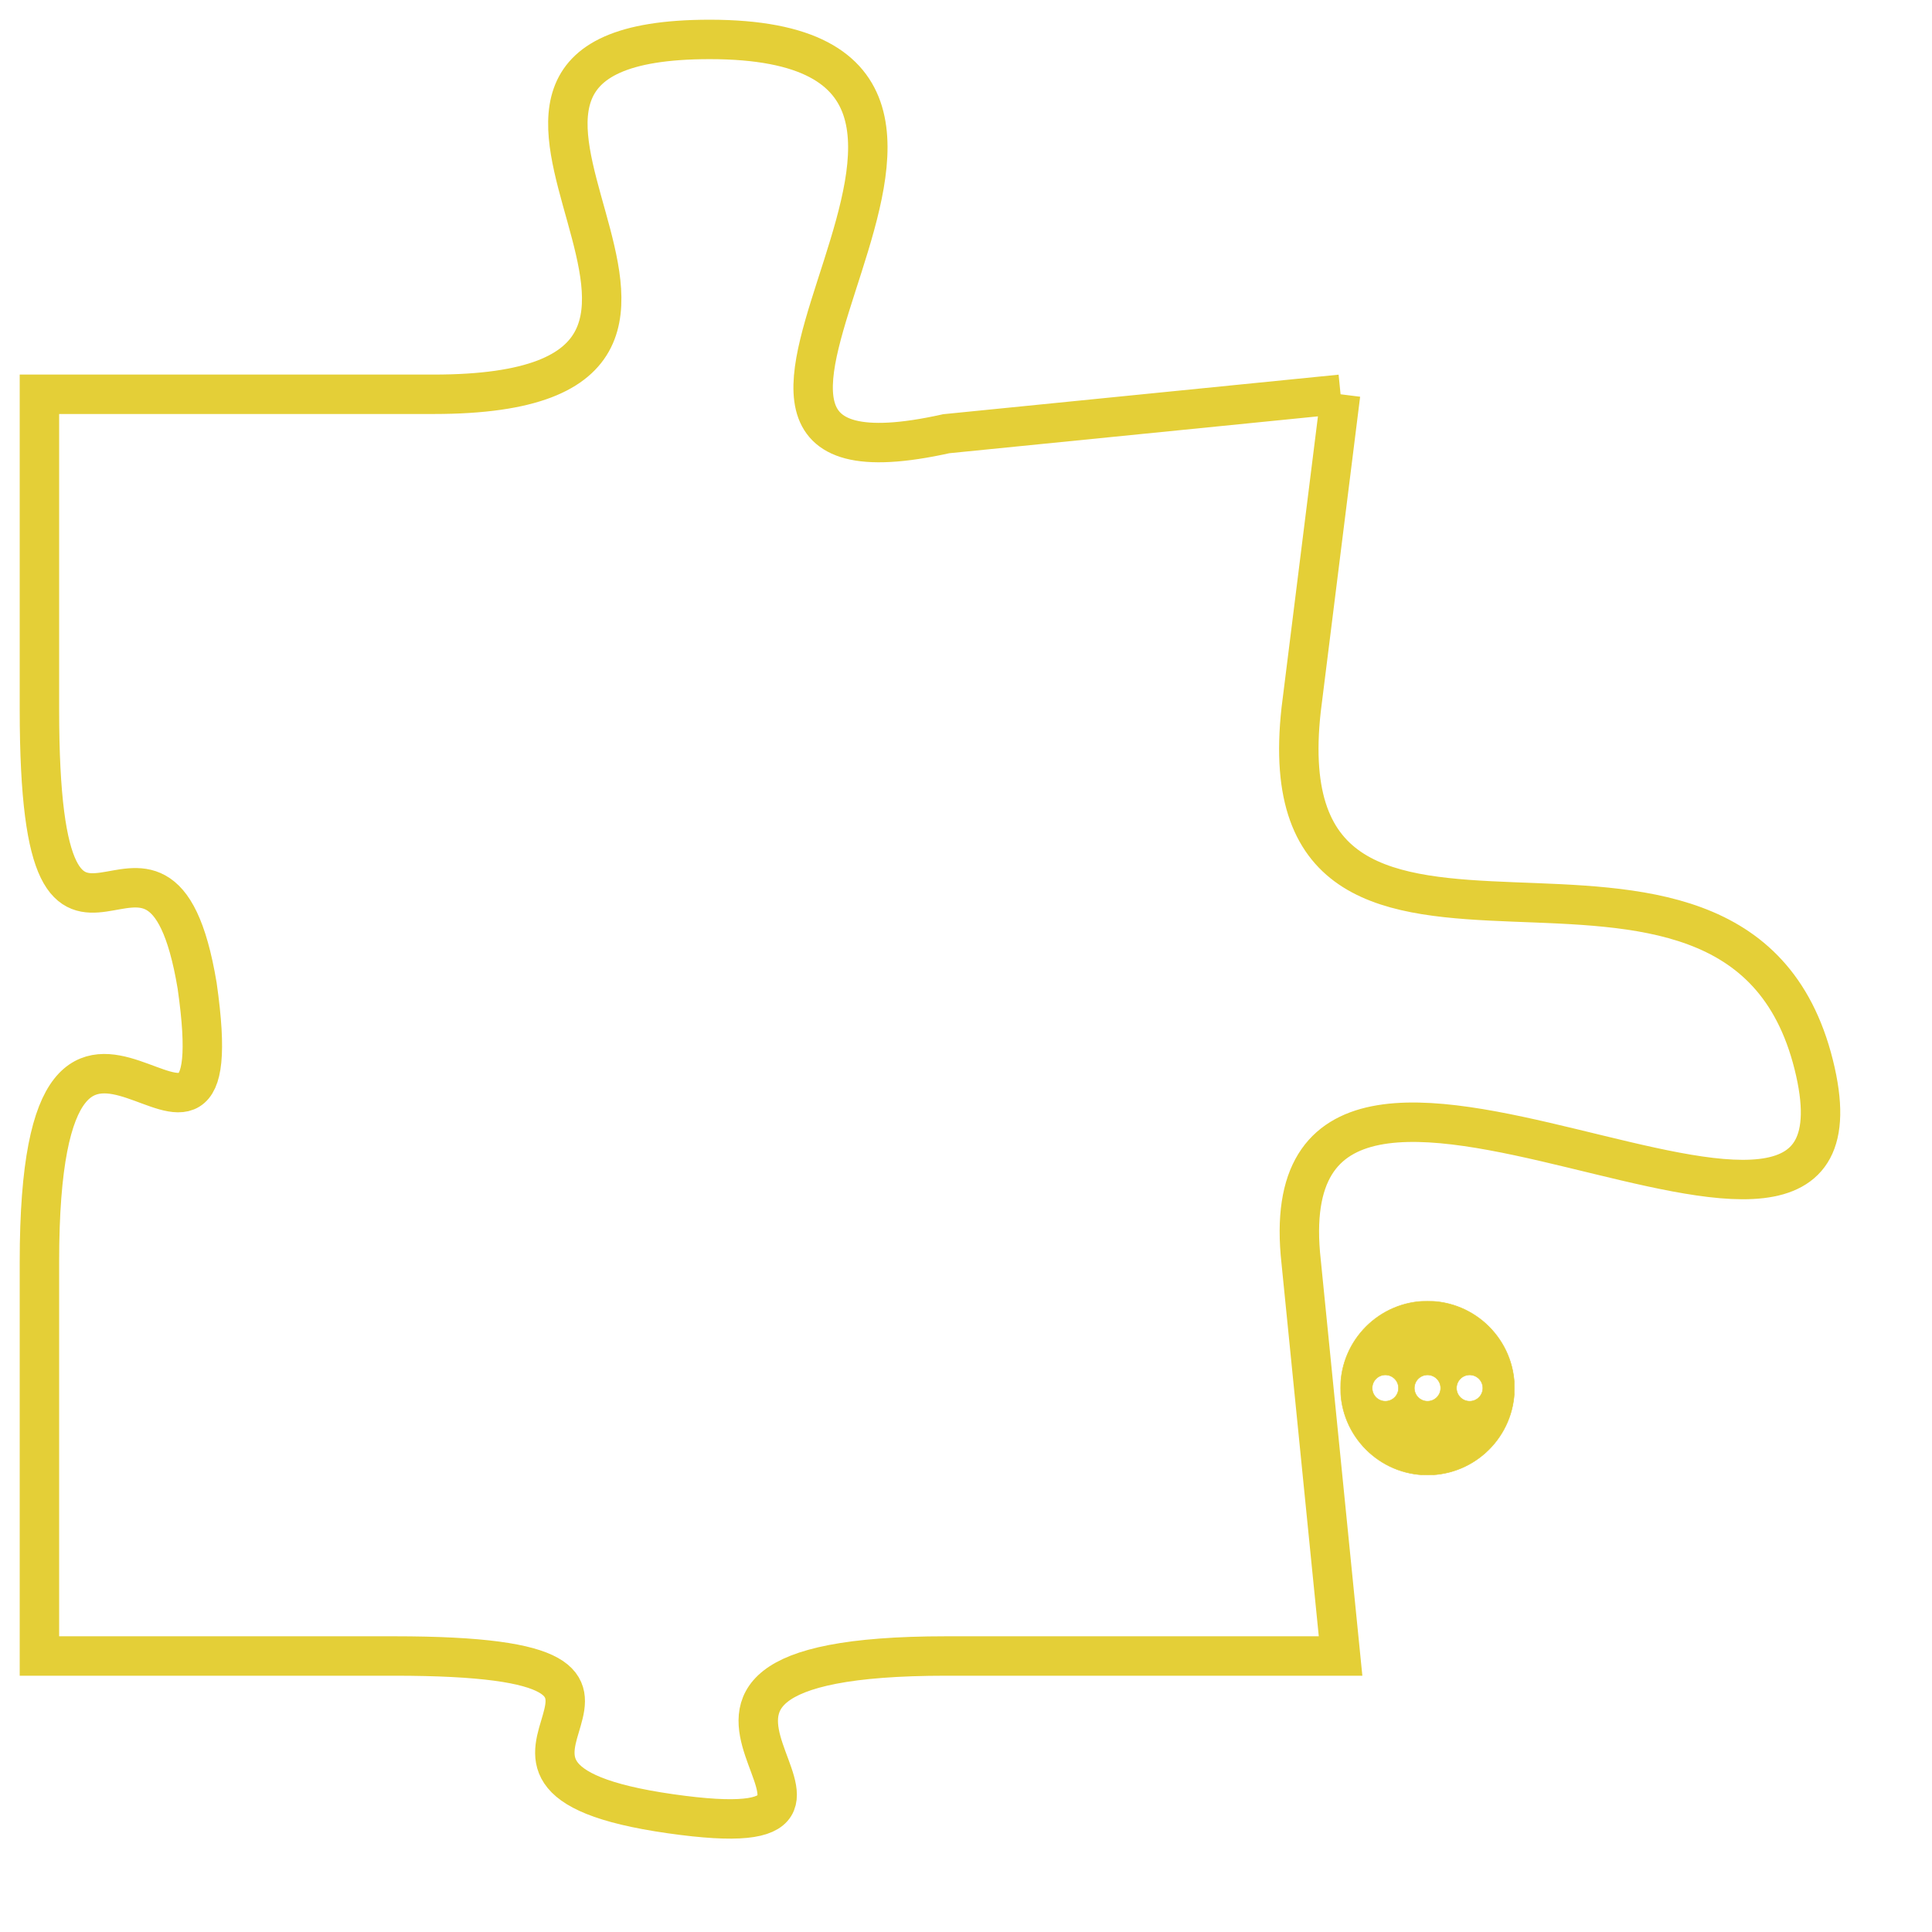 <svg version="1.1" xmlns="http://www.w3.org/2000/svg" xmlns:xlink="http://www.w3.org/1999/xlink" fill="transparent" x="0" y="0" width="350" height="350" preserveAspectRatio="xMinYMin slice"><style type="text/css">.links{fill:transparent;stroke: #E4CF37;}.links:hover{fill:#63D272; opacity:0.4;}</style><defs><g id="allt"><path id="t2148" d="M2277,512 L2267,513 C2258,515 2271,503 2261,503 C2252,503 2264,512 2254,512 L2244,512 2244,512 L2244,520 C2244,529 2247,521 2248,527 C2249,534 2244,524 2244,534 L2244,544 2244,544 L2253,544 C2262,544 2253,547 2260,548 C2267,549 2257,544 2267,544 L2277,544 2277,544 L2276,534 C2275,525 2291,537 2289,529 C2287,521 2275,529 2276,520 L2277,512"/></g><clipPath id="c" clipRule="evenodd" fill="transparent"><use href="#t2148"/></clipPath></defs><svg viewBox="2243 502 49 48" preserveAspectRatio="xMinYMin meet"><svg width="4380" height="2430"><g><image crossorigin="anonymous" x="0" y="0" href="https://nftpuzzle.license-token.com/assets/completepuzzle.svg" width="100%" height="100%" /><g class="links"><use href="#t2148"/></g></g></svg><svg x="2277" y="535" height="9%" width="9%" viewBox="0 0 330 330"><g><a xlink:href="https://nftpuzzle.license-token.com/" class="links"><title>See the most innovative NFT based token software licensing project</title><path fill="#E4CF37" id="more" d="M165,0C74.019,0,0,74.019,0,165s74.019,165,165,165s165-74.019,165-165S255.981,0,165,0z M85,190 c-13.785,0-25-11.215-25-25s11.215-25,25-25s25,11.215,25,25S98.785,190,85,190z M165,190c-13.785,0-25-11.215-25-25 s11.215-25,25-25s25,11.215,25,25S178.785,190,165,190z M245,190c-13.785,0-25-11.215-25-25s11.215-25,25-25 c13.785,0,25,11.215,25,25S258.785,190,245,190z"></path></a></g></svg></svg></svg>